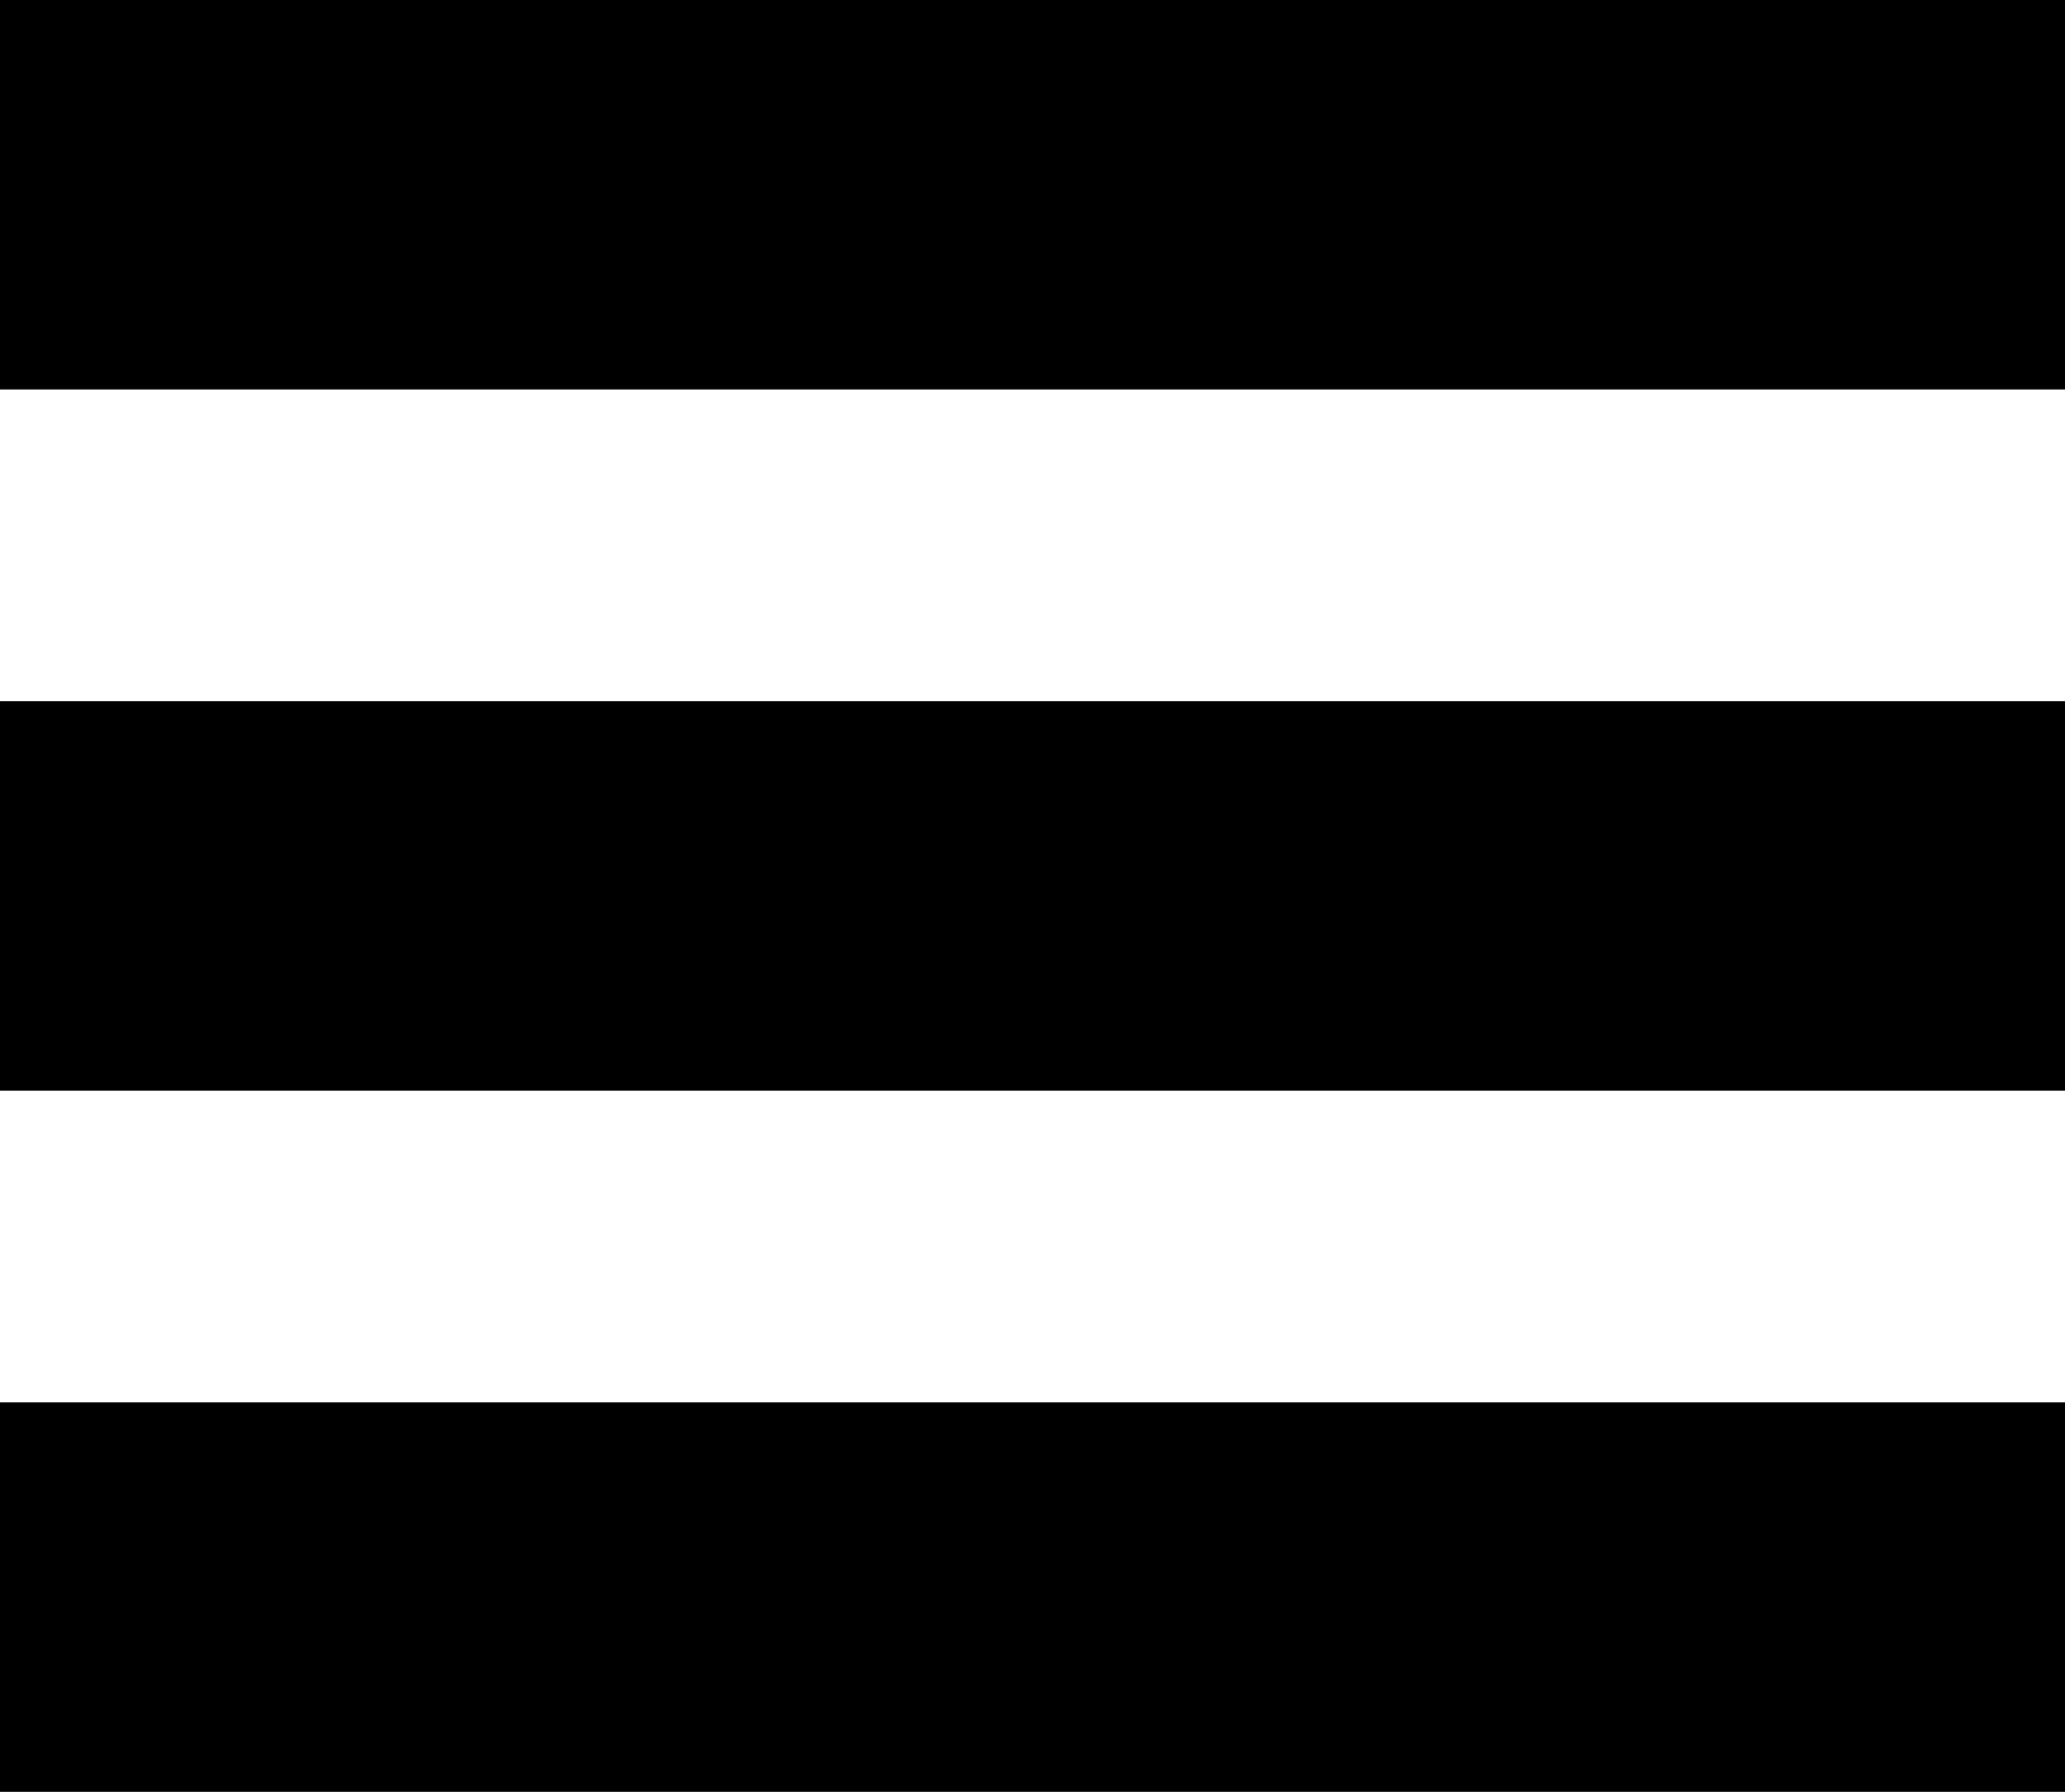 <svg id="Layer_1" data-name="Layer 1" xmlns="http://www.w3.org/2000/svg" viewBox="0 0 53 46"><title>navbarIcon</title><rect x="21.5" y="-21.5" width="10" height="53" transform="translate(31.5 -21.5) rotate(90)"/><rect x="21.5" y="-3.5" width="10" height="53" transform="translate(49.5 -3.5) rotate(90)"/><rect x="21.5" y="14.5" width="10" height="53" transform="translate(67.5 14.5) rotate(90)"/></svg>